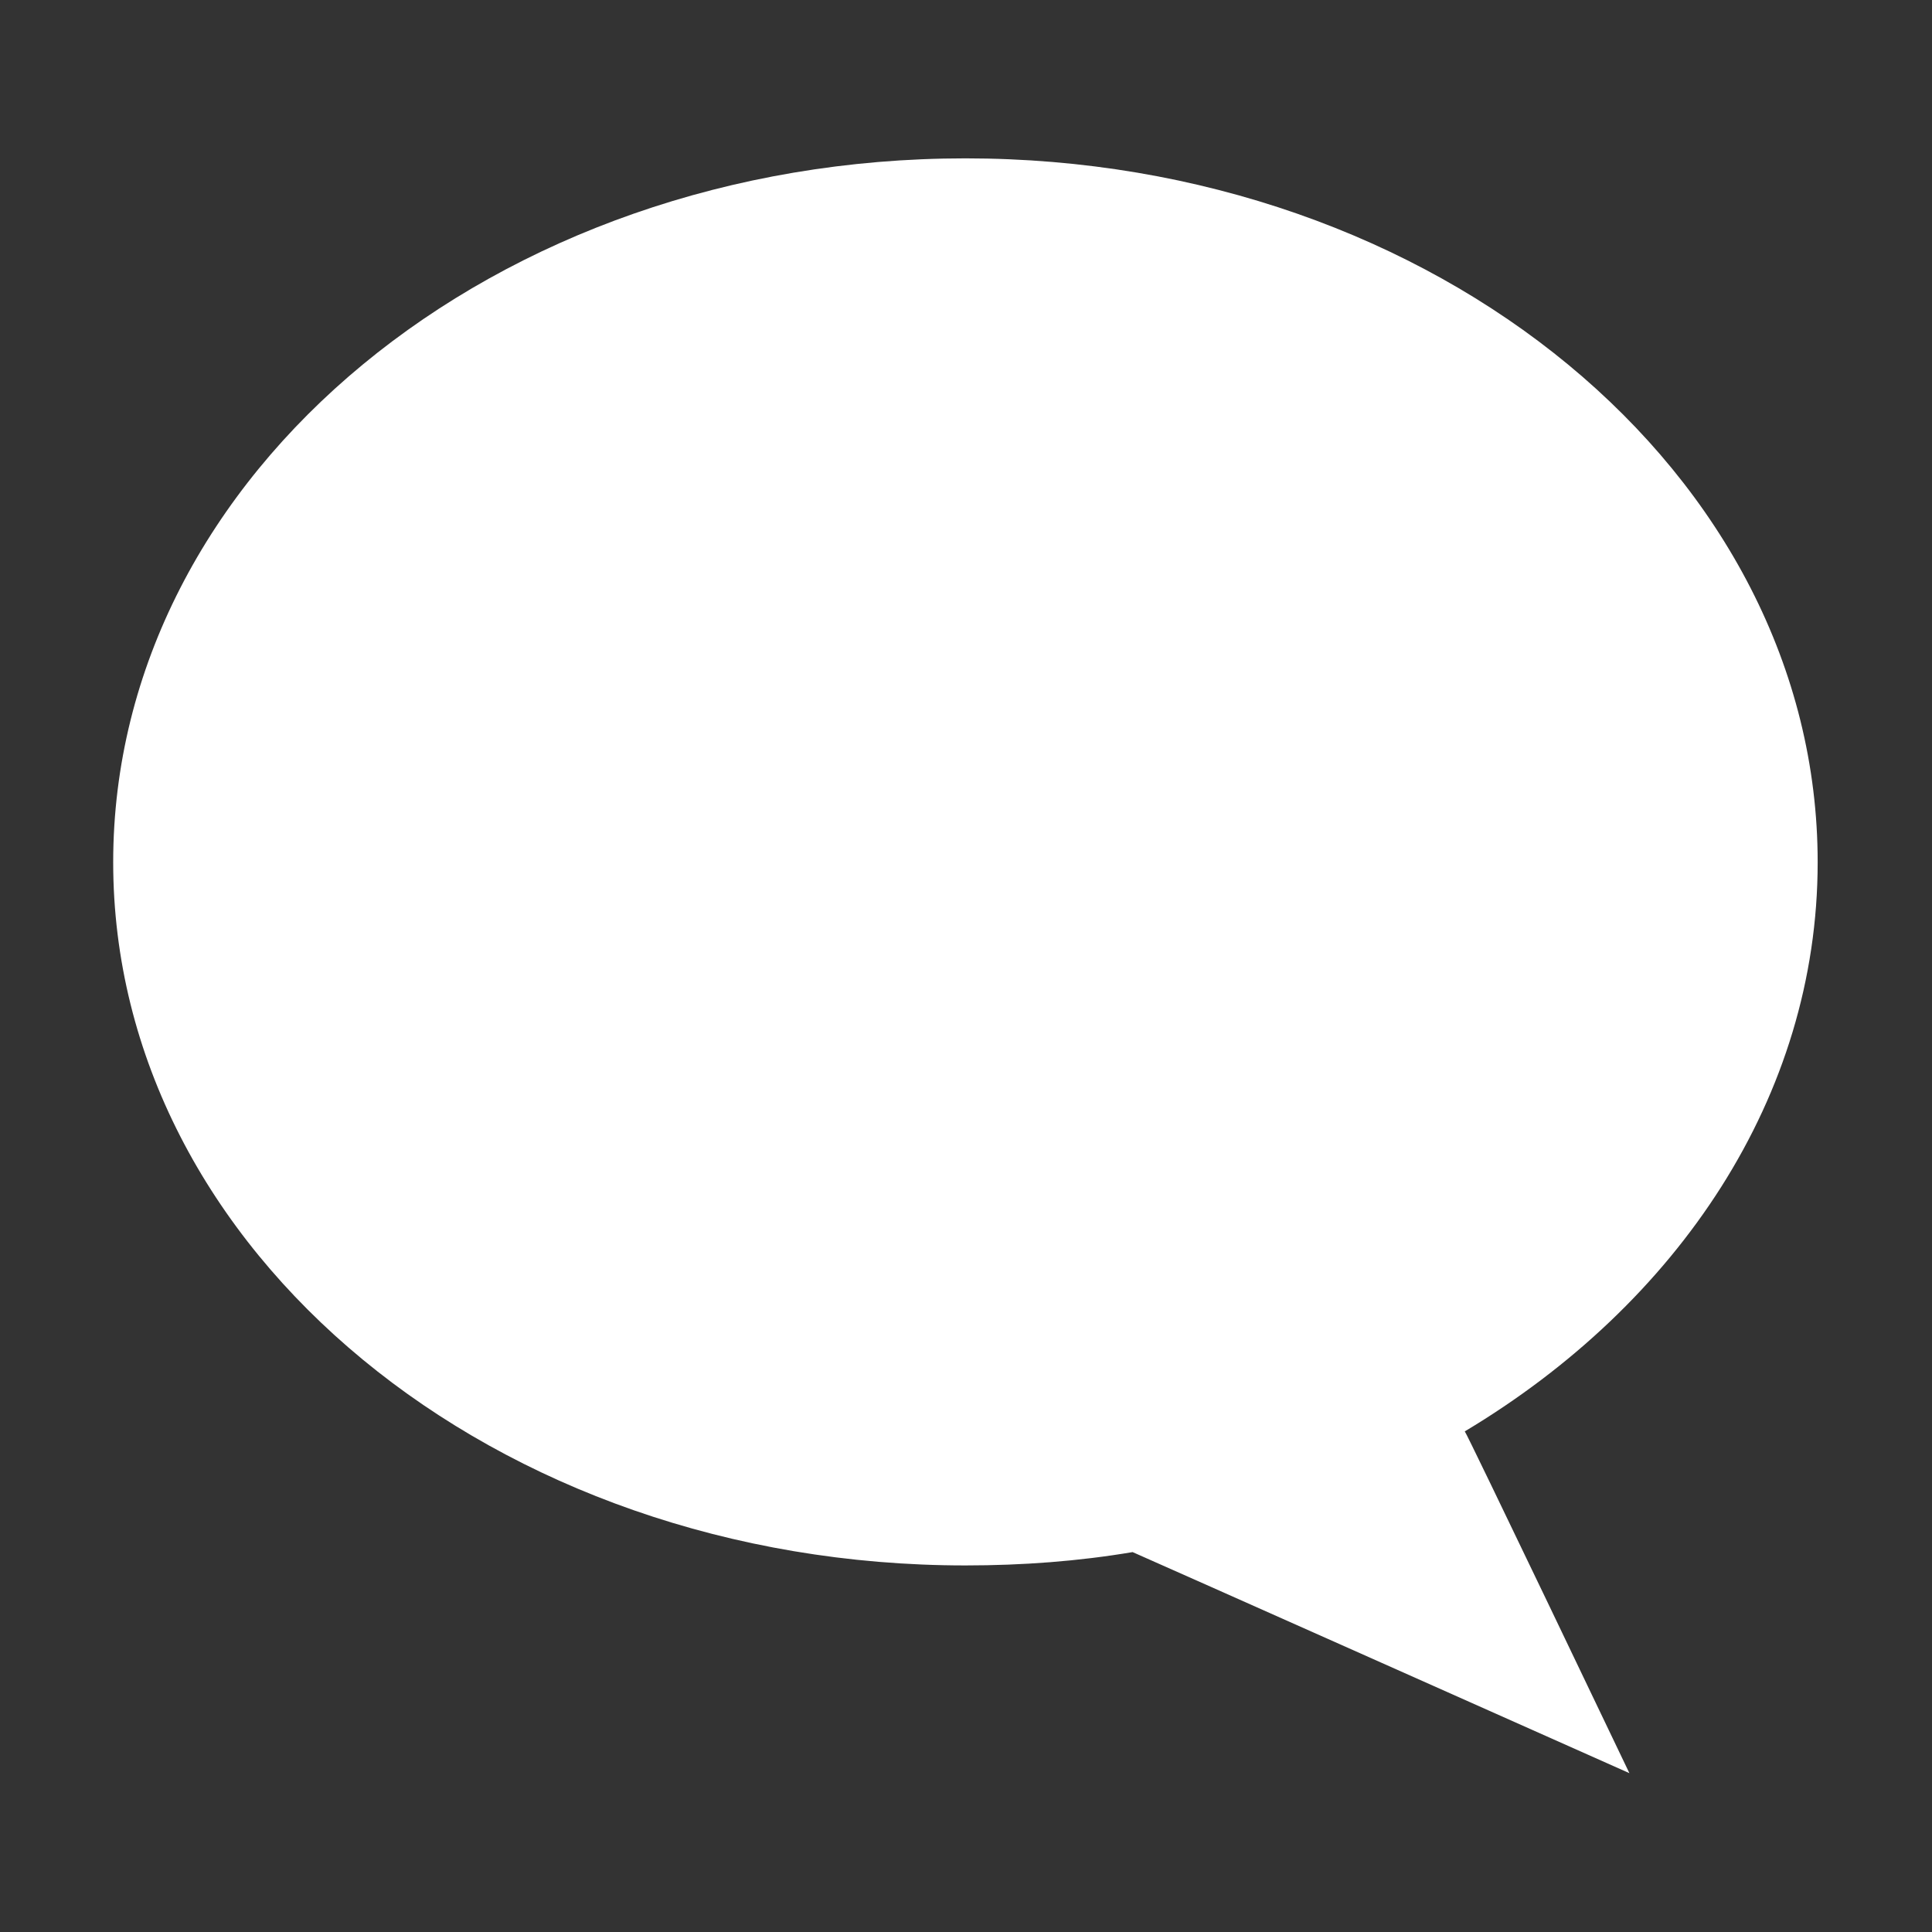 <?xml version="1.0" encoding="UTF-8" standalone="no"?>
<!DOCTYPE svg PUBLIC "-//W3C//DTD SVG 1.1//EN" "http://www.w3.org/Graphics/SVG/1.1/DTD/svg11.dtd">
<svg width="100%" height="100%" viewBox="0 0 512 512" version="1.1" xmlns="http://www.w3.org/2000/svg" xmlns:xlink="http://www.w3.org/1999/xlink" xml:space="preserve" xmlns:serif="http://www.serif.com/" style="fill-rule:evenodd;clip-rule:evenodd;stroke-linejoin:round;stroke-miterlimit:2;">
    <rect x="0" y="0" width="512" height="512" fill="#333333" stroke="none"/>
    <g id="Bubble-Right-Icon" transform="matrix(-18.821,0,0,18.598,12131.9,-50488.8)">
        <path d="M631,2737.05C630.194,2737.05 629.407,2736.99 628.646,2736.86C628.639,2736.86 621.651,2740.01 621.651,2740.01C621.651,2740.01 623.956,2735.13 623.969,2735.14C620.963,2733.32 619,2730.37 619,2727.03C619,2721.49 624.373,2717 631,2717C637.627,2717 643,2721.49 643,2727.03C643,2732.57 637.627,2737.05 631,2737.05Z" style="fill:white;"/>
    </g>
</svg>
